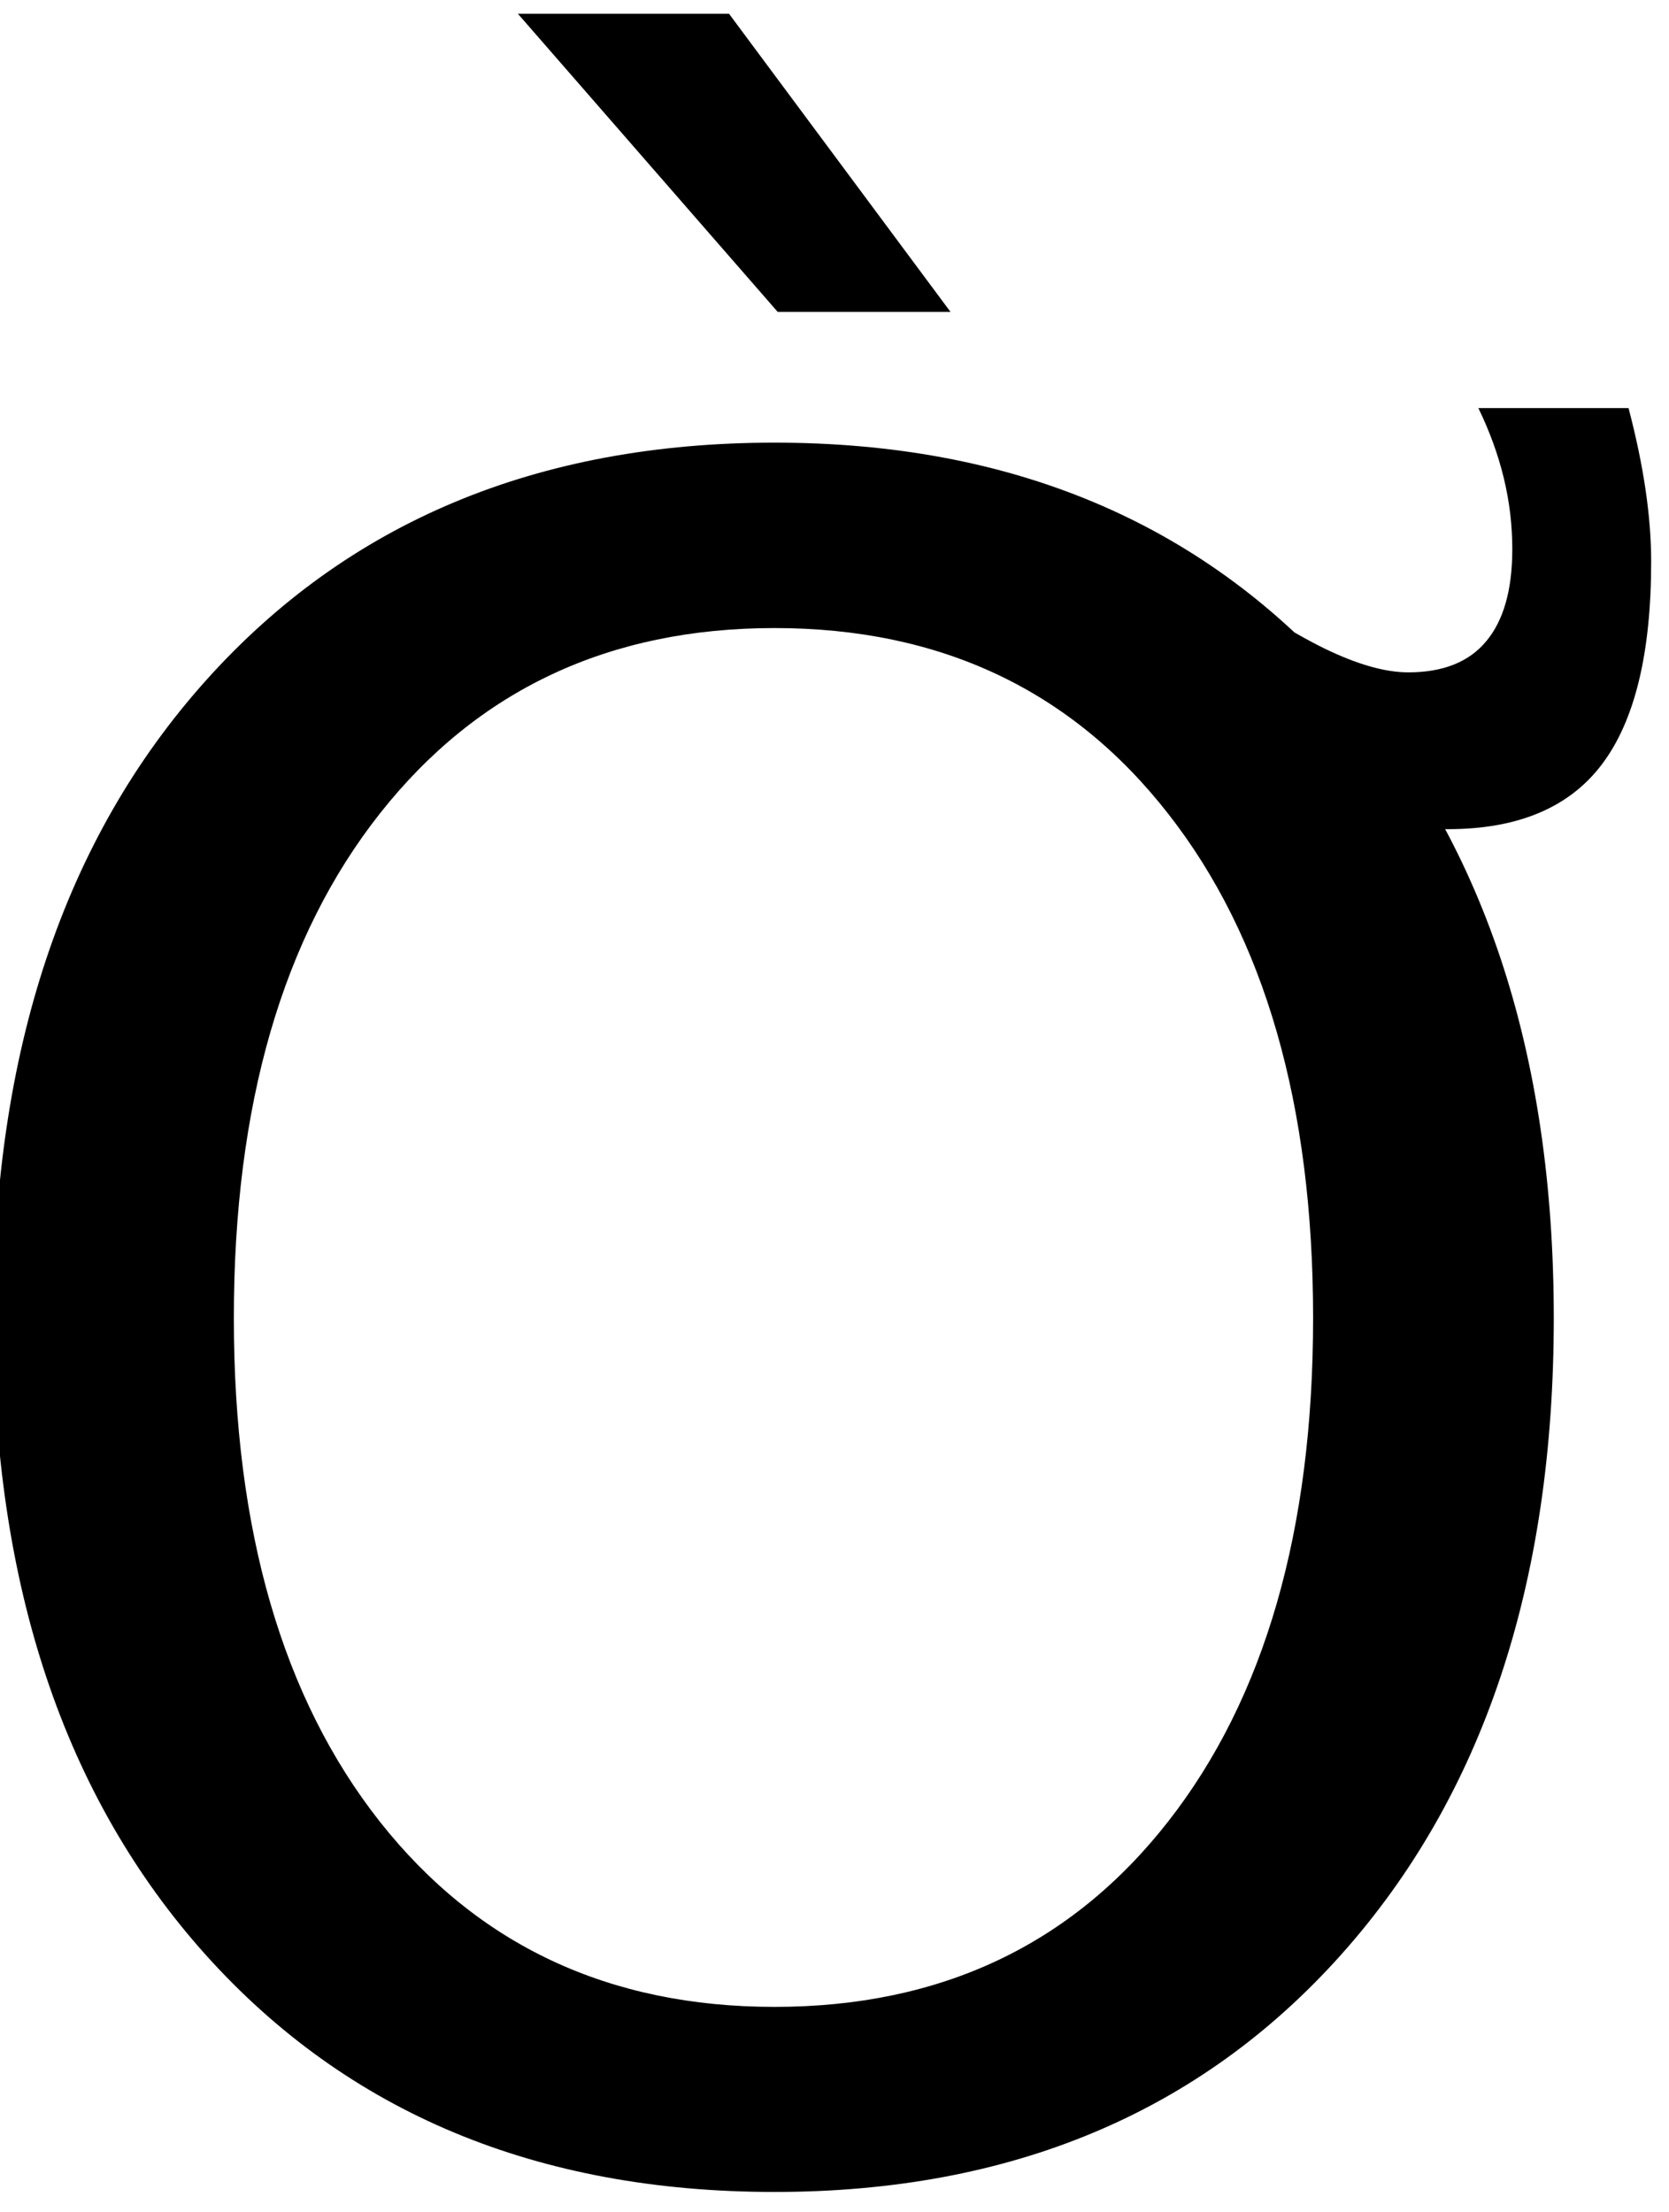 <?xml version="1.0" encoding="UTF-8" standalone="no"?>
<!-- Created with Inkscape (http://www.inkscape.org/) -->

<svg
   xmlns:dc="http://purl.org/dc/elements/1.1/"
   xmlns:cc="http://creativecommons.org/ns#"
   xmlns:rdf="http://www.w3.org/1999/02/22-rdf-syntax-ns#"
   xmlns:svg="http://www.w3.org/2000/svg"
   xmlns="http://www.w3.org/2000/svg"
   xmlns:inkscape="http://www.inkscape.org/namespaces/inkscape"
   version="1.1"
   width="103.75"
   height="137.5"
   id="svg2"
   xml:space="preserve"><defs
     id="defs6" /><g
     transform="matrix(1.25,0,0,-1.25,0,137.5)"
     id="g10"><g
       transform="scale(0.1,0.1)"
       id="g12"><path
         d="m 362.539,1093.17 110.16,-148.279 -85.937,0 -129.223,148.279 105,0 z m 22.66,-305.471 c -82.308,0 -147.738,-30.738 -196.25,-92.179 -48.437,-61.372 -72.66,-145 -72.66,-250.942 0,-105.547 24.223,-189.027 72.66,-250.469 48.512,-61.371 113.942,-92.031 196.25,-92.031 82.379,0 147.571,30.66 195.621,92.031 48.129,61.442 72.192,144.922 72.192,250.469 0,105.942 -24.063,189.57 -72.192,250.942 -48.05,61.441 -113.242,92.179 -195.621,92.179 z m 0,92.192 c 117.571,0 211.563,-39.45 281.871,-118.282 C 737.461,682.859 772.699,577.16 772.699,444.578 772.699,312.469 737.461,207 667.07,128.172 596.762,49.422 502.77,10.051 385.199,10.051 c -117.929,0 -212.187,39.25 -282.82,117.808 -70.539,78.629 -105.777,184.219 -105.777,316.719 0,132.582 35.238,238.281 105.777,317.031 70.633,78.832 164.891,118.282 282.82,118.282 z m 214.063,-131.563 0,66.723 c 22.886,-16.801 42.578,-29.223 59.058,-37.352 16.45,-8.039 30.469,-12.027 42.032,-12.027 17.269,0 30.199,5.156 38.75,15.469 8.628,10.308 12.968,25.55 12.968,45.781 0,11.949 -1.41,23.75 -4.218,35.308 -2.813,11.641 -7.032,23.29 -12.653,34.848 l 74.68,0 c 3.75,-14.297 6.57,-27.777 8.441,-40.469 1.879,-12.738 2.809,-24.687 2.809,-35.937 0,-45.621 -8.199,-79.223 -24.527,-100.781 -16.25,-21.481 -41.801,-32.192 -76.563,-32.192 -17.93,0 -36.719,4.922 -56.41,14.852 -19.68,9.879 -41.168,25.148 -64.367,45.777 z"
         inkscape:connector-curvature="0"
         id="path14"
         style="fill:#000000;fill-opacity:1;fill-rule:nonzero;stroke:none" /></g></g></svg>